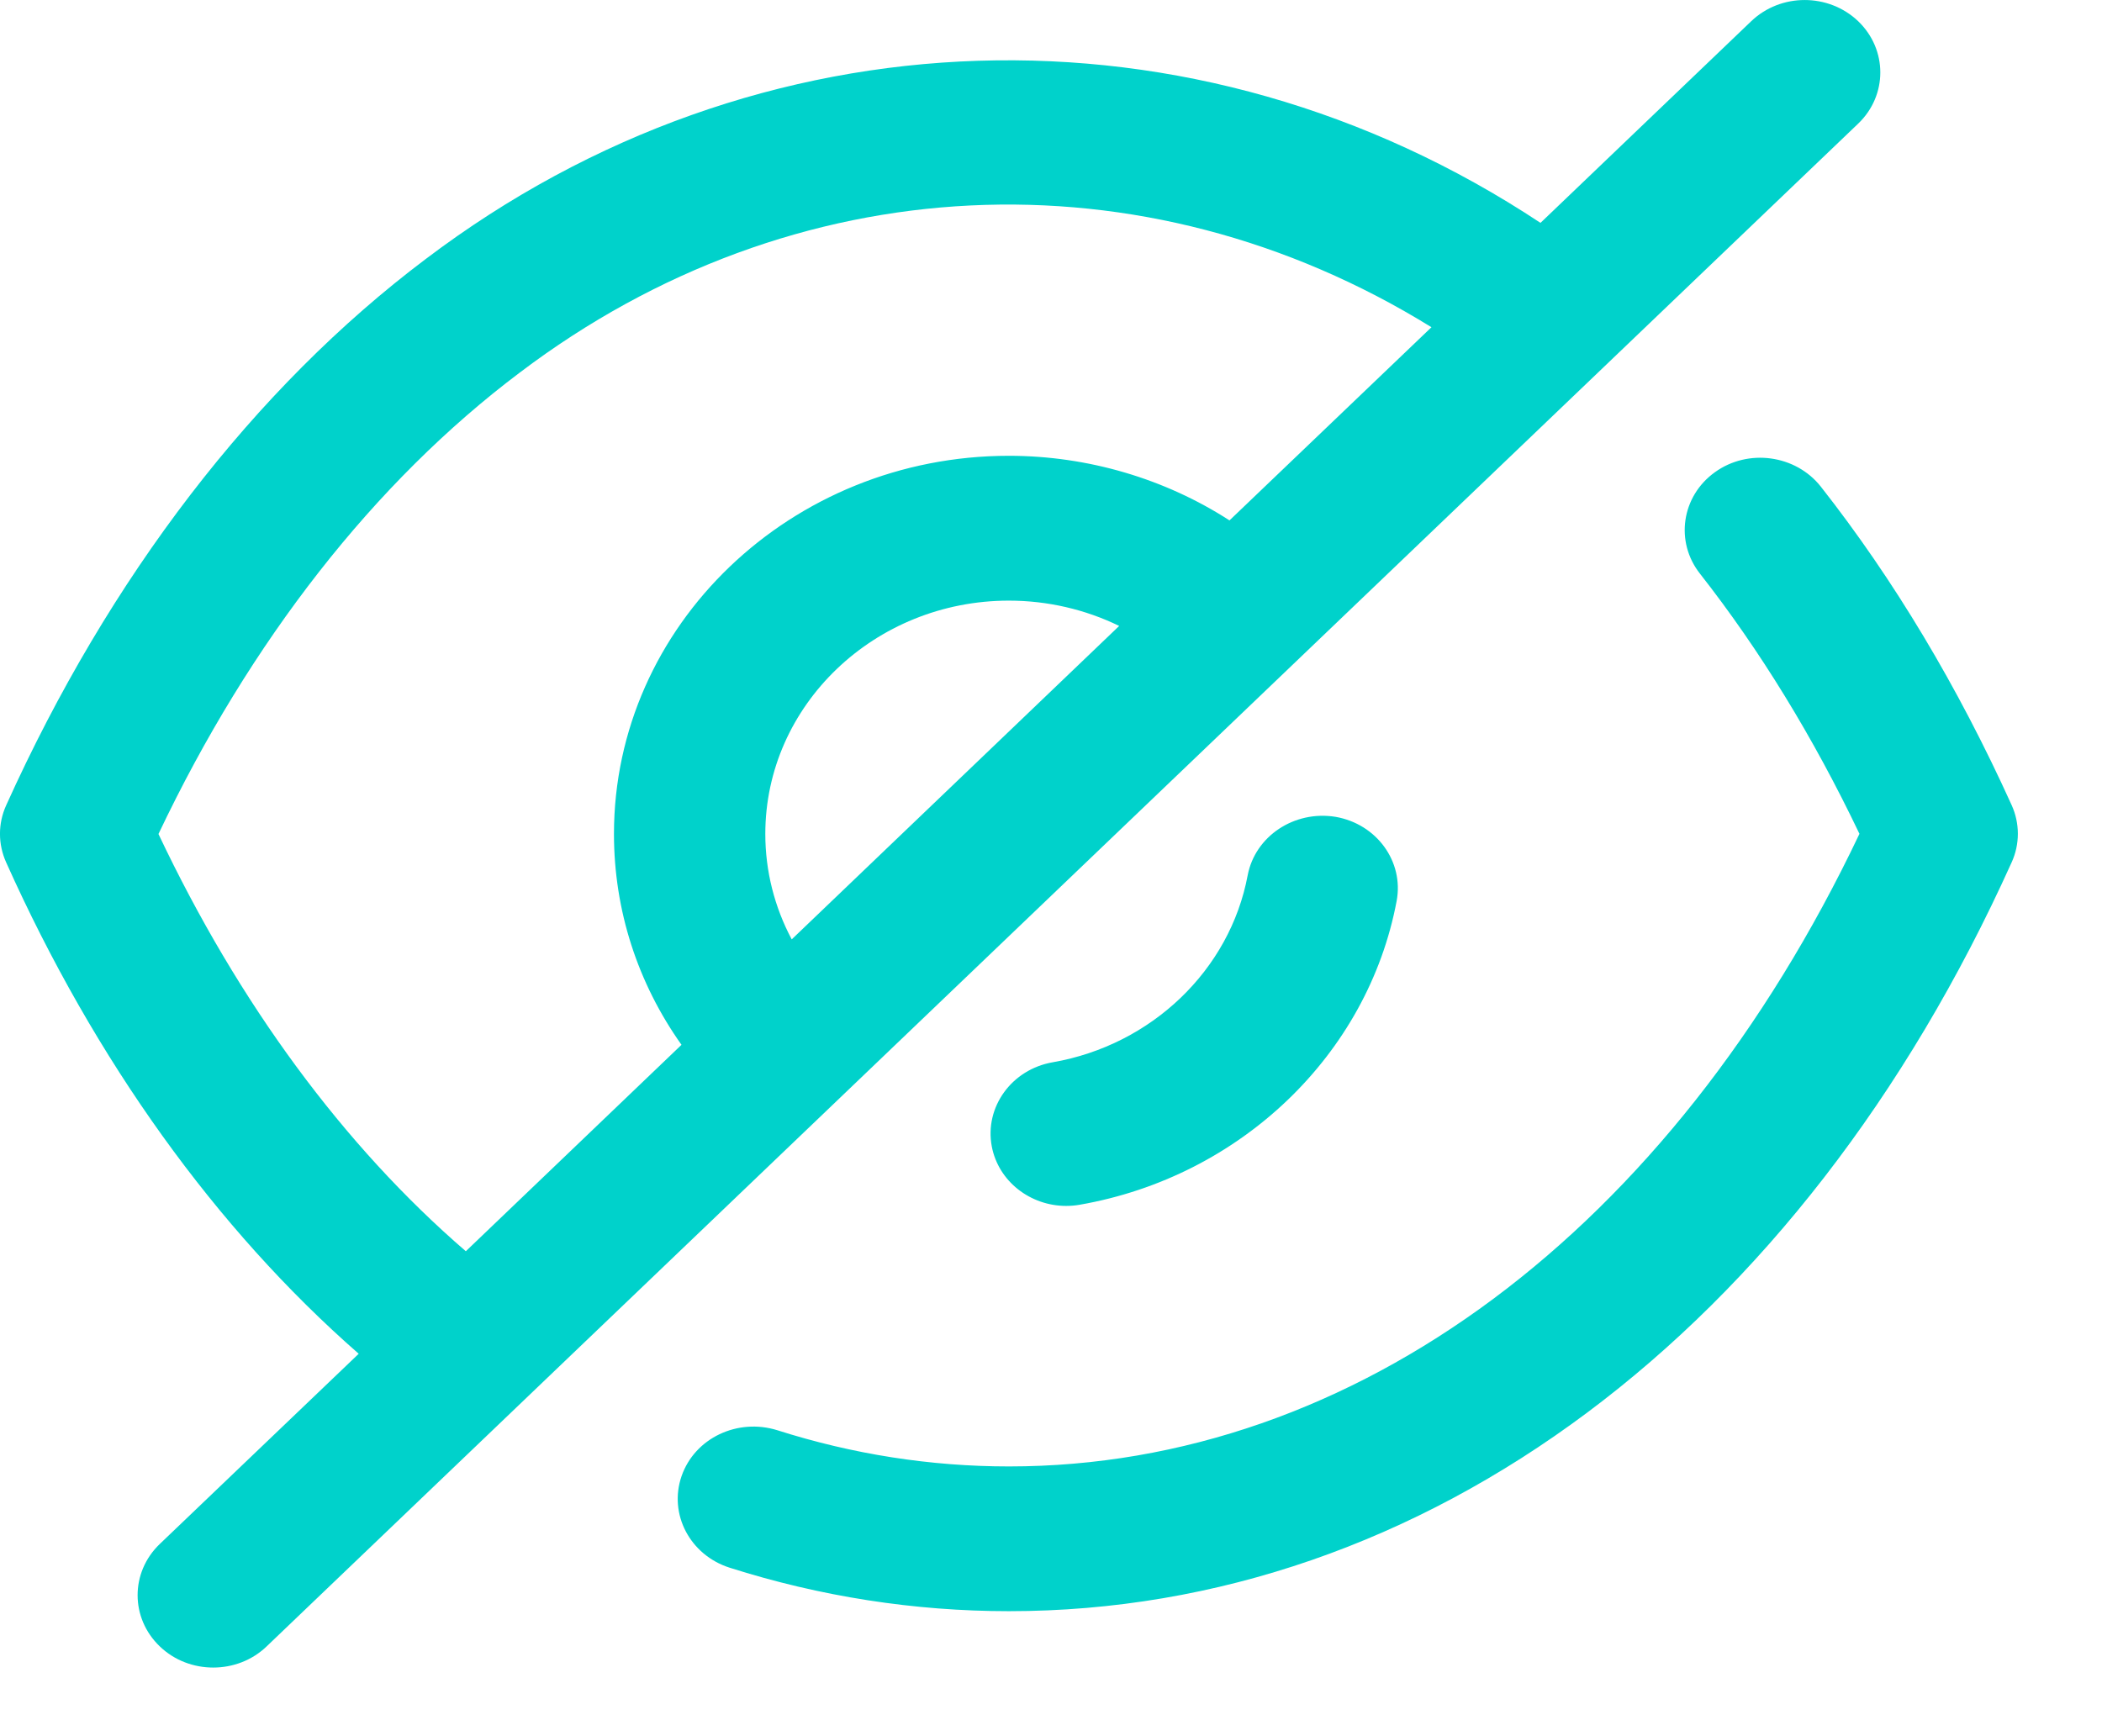 <svg width="23" height="19" viewBox="0 0 23 19" fill="none" xmlns="http://www.w3.org/2000/svg">
<path fill-rule="evenodd" clip-rule="evenodd" d="M20.332 0.232C20.655 0.542 20.655 1.044 20.332 1.353L2.918 18.017C2.757 18.172 2.545 18.249 2.333 18.249C2.121 18.249 1.909 18.172 1.748 18.017C1.425 17.707 1.425 17.207 1.748 16.897L3.925 14.815C2.364 13.449 1.04 11.607 0.068 9.439C-0.023 9.238 -0.023 9.012 0.068 8.812C1.195 6.315 2.782 4.247 4.659 2.834C8.294 0.081 13.073 -0.065 16.856 2.439L19.162 0.232C19.485 -0.077 20.008 -0.077 20.332 0.232ZM19.923 5.325C20.722 6.341 21.424 7.514 22.011 8.81C22.102 9.01 22.102 9.239 22.011 9.438C19.697 14.57 15.596 17.632 11.04 17.632C10.005 17.632 8.976 17.472 7.983 17.156C7.549 17.017 7.314 16.569 7.458 16.153C7.603 15.737 8.07 15.516 8.506 15.652C9.331 15.915 10.183 16.048 11.04 16.048C14.824 16.048 18.283 13.468 20.346 9.125C19.842 8.069 19.256 7.113 18.601 6.278C18.326 5.929 18.398 5.431 18.764 5.168C19.128 4.905 19.648 4.977 19.923 5.325ZM5.685 4.079C4.099 5.273 2.738 7.012 1.734 9.127C2.61 10.978 3.76 12.54 5.097 13.693L7.457 11.434C6.977 10.758 6.718 9.961 6.718 9.126C6.718 6.844 8.657 4.988 11.039 4.988C11.904 4.988 12.749 5.24 13.453 5.695L15.663 3.581C12.513 1.633 8.68 1.81 5.685 4.079ZM14.613 8.939C15.064 9.017 15.363 9.429 15.282 9.86C14.966 11.543 13.572 12.878 11.815 13.184C11.765 13.193 11.714 13.197 11.666 13.197C11.274 13.197 10.925 12.929 10.852 12.546C10.771 12.116 11.069 11.703 11.519 11.625C12.601 11.437 13.458 10.615 13.652 9.579C13.734 9.149 14.164 8.866 14.613 8.939ZM11.039 6.573C9.57 6.573 8.374 7.718 8.374 9.126C8.374 9.534 8.475 9.927 8.663 10.28L12.246 6.85C11.877 6.67 11.463 6.573 11.039 6.573Z" fill="#00D2CB"/>
</svg>
